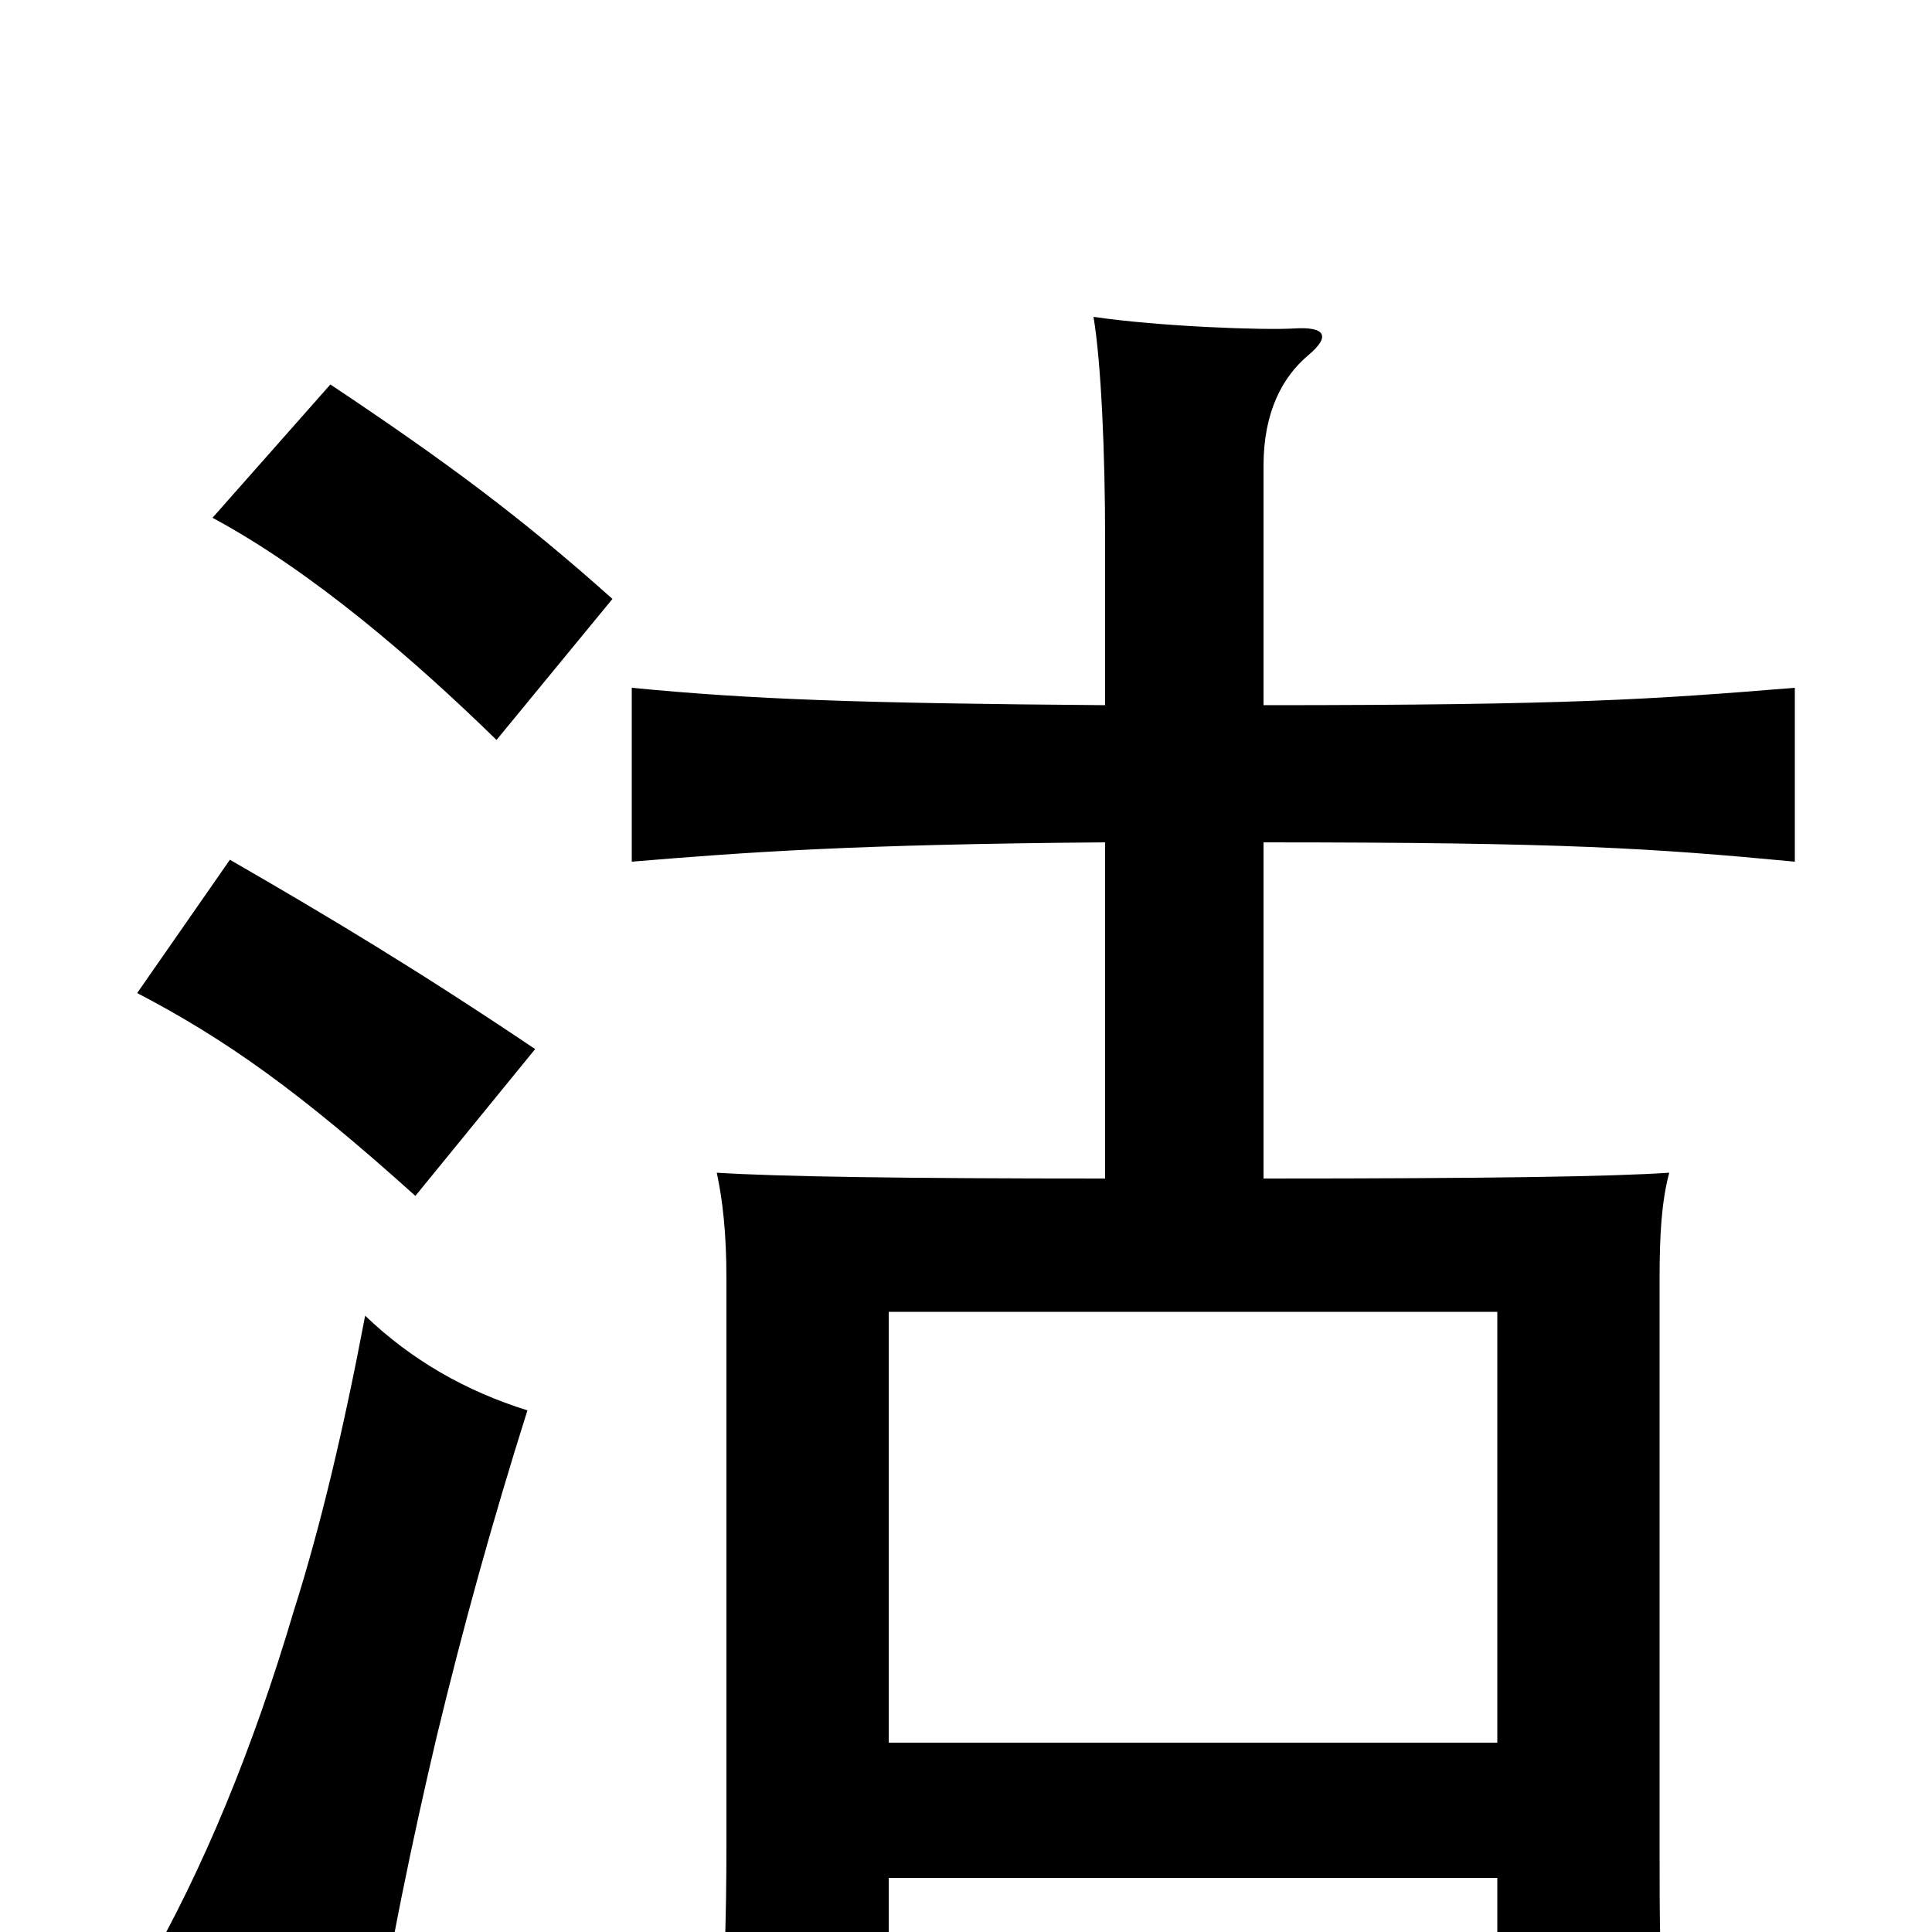 <svg xmlns="http://www.w3.org/2000/svg" viewBox="0 -1000 1000 1000">
	<path fill="#000000" d="M273 -270C241 -280 213 -296 189 -319C178 -261 166 -210 152 -166C131 -95 105 -32 75 20C111 32 153 49 192 72C201 11 214 -50 226 -101C240 -159 255 -213 273 -270ZM277 -457C216 -498 171 -525 119 -555L71 -486C117 -462 155 -435 215 -381ZM317 -690C270 -732 231 -761 171 -801L110 -732C162 -704 215 -658 257 -617ZM775 -28V53H862C859 19 859 -7 859 -44V-338C859 -361 860 -378 864 -393C834 -391 772 -390 654 -390V-564C810 -564 855 -561 929 -554V-644C855 -638 813 -635 654 -635V-759C654 -787 664 -805 677 -816C689 -826 686 -831 670 -830C654 -829 600 -831 566 -836C570 -812 572 -765 572 -721V-635C444 -636 389 -638 327 -644V-554C387 -559 443 -563 572 -564V-390C466 -390 403 -391 371 -393C374 -379 376 -362 376 -338V-45C376 -8 375 34 371 70H460V-28ZM460 -98V-321H775V-98Z"/>
</svg>